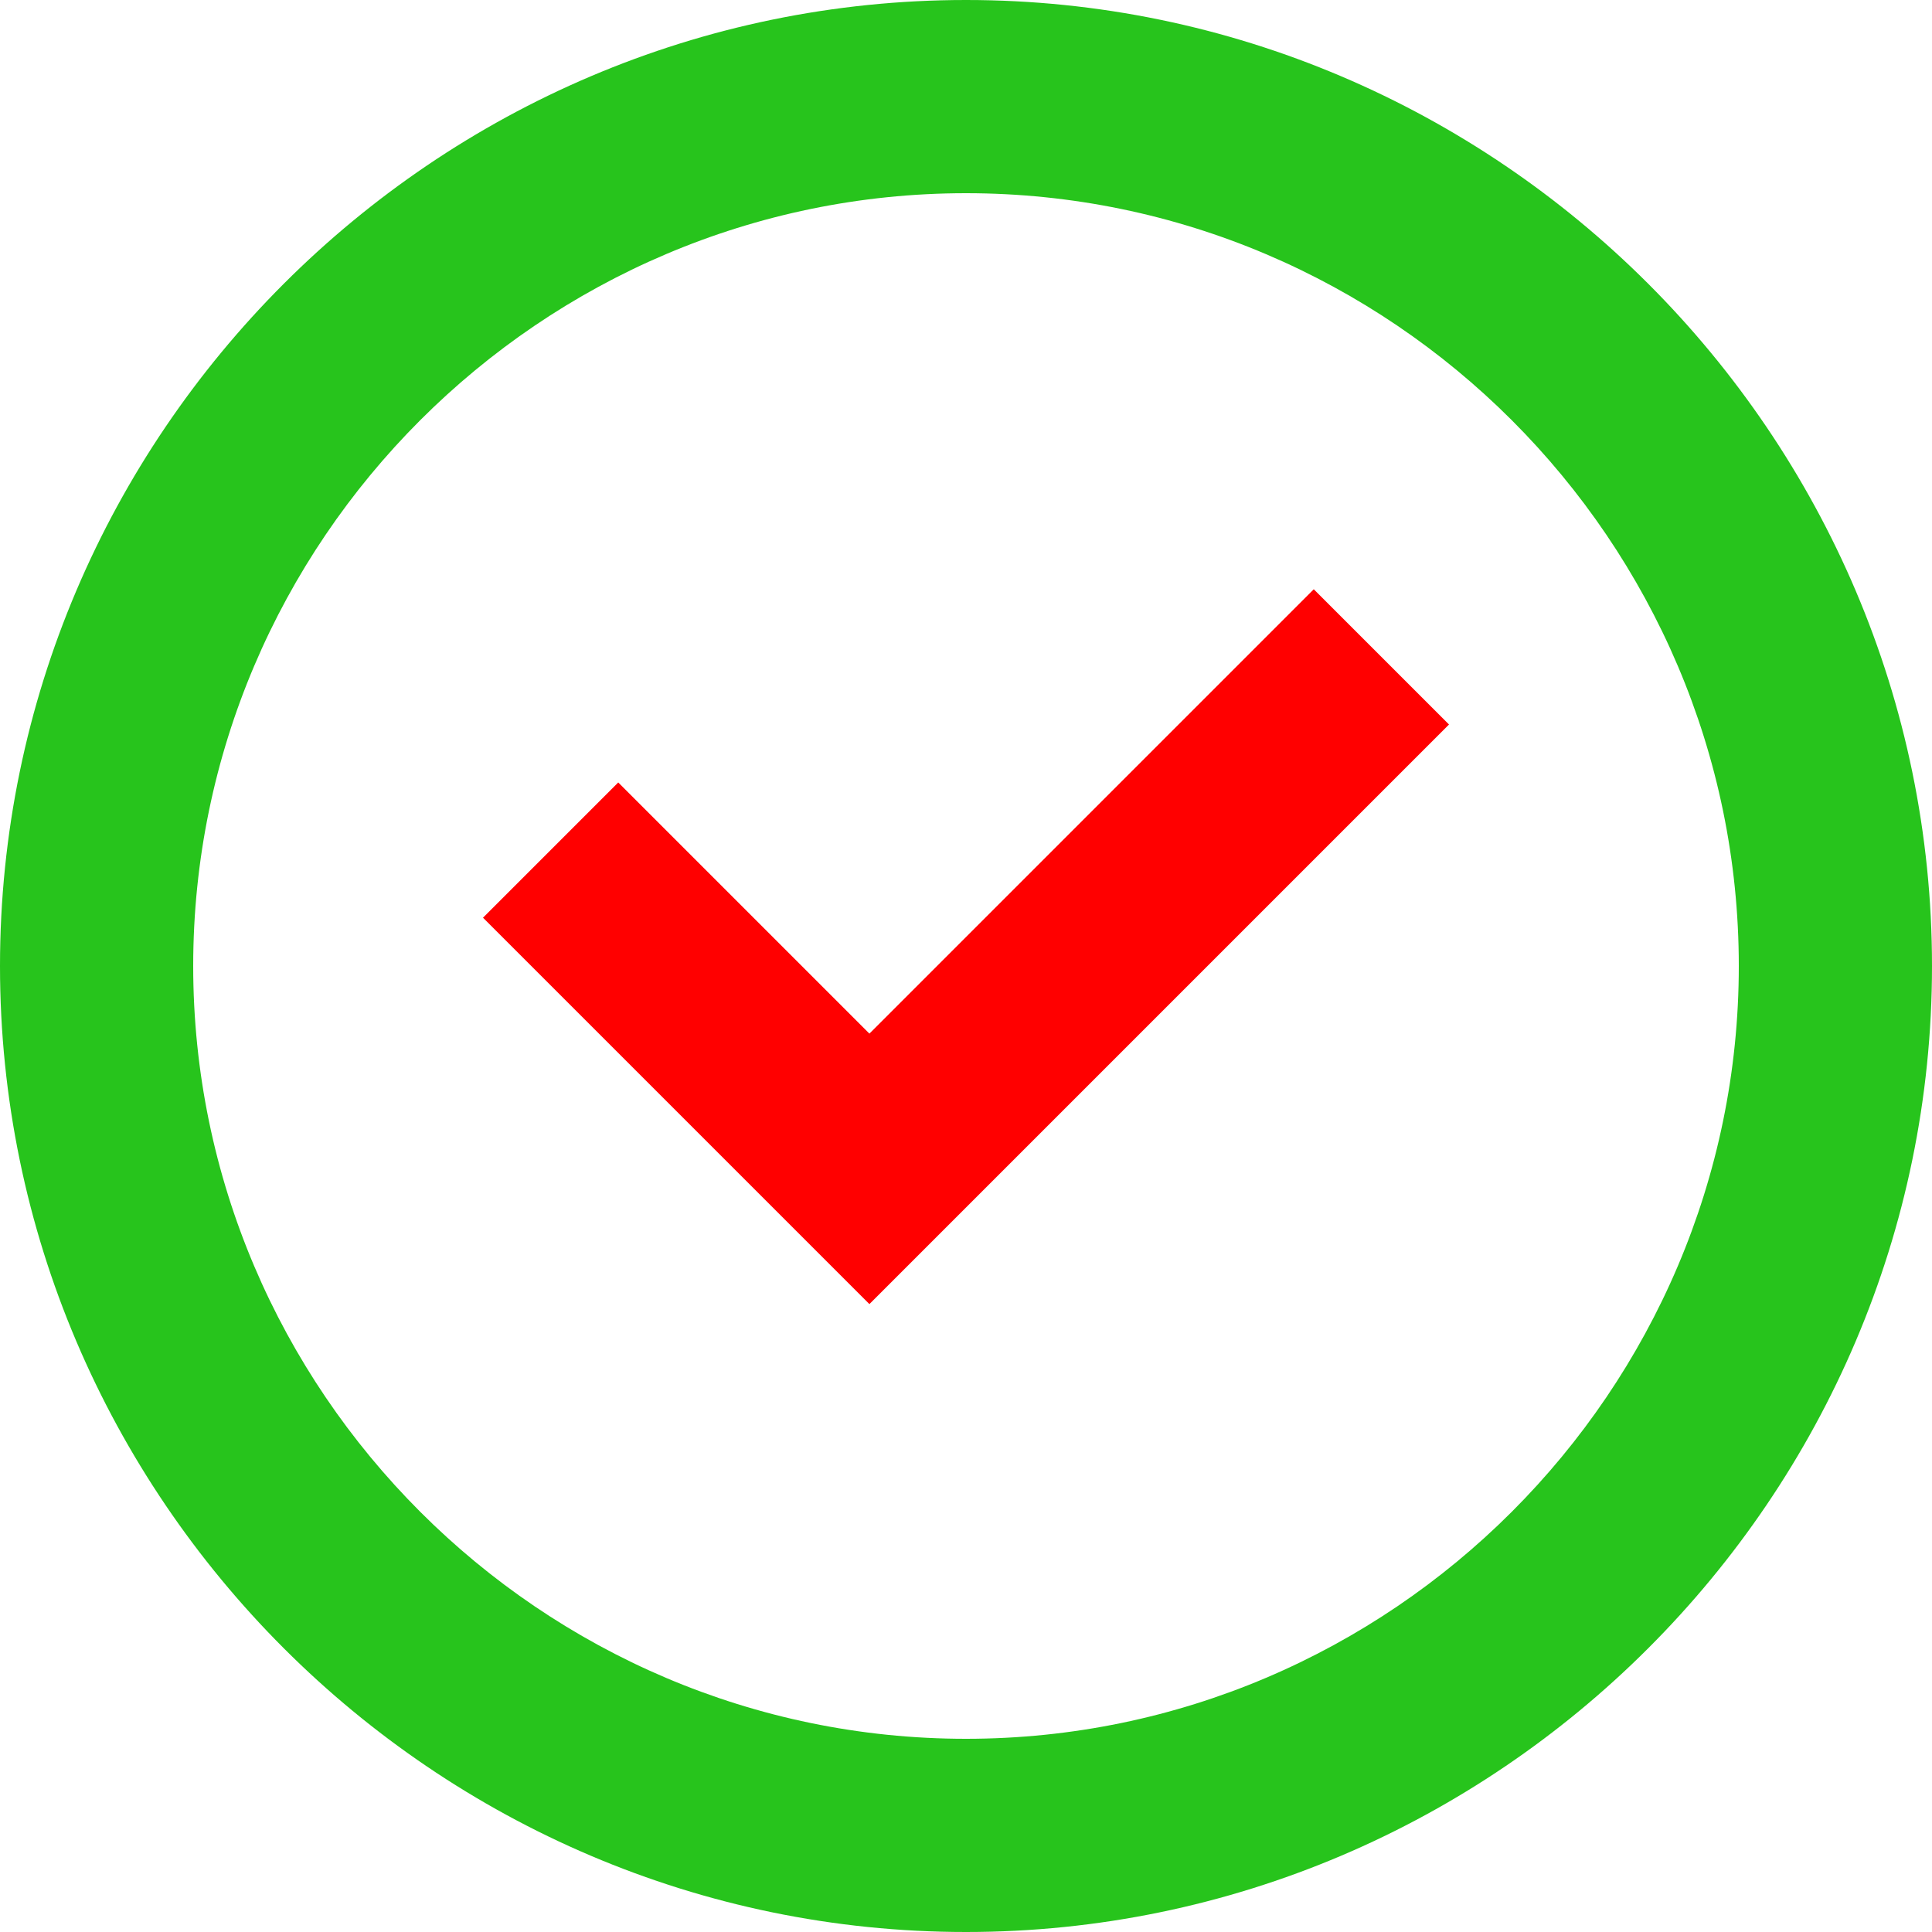 <!-- icon666.com - MILLIONS vector ICONS FREE --><svg id="Layer_1" enable-background="new 0 0 20 20" viewBox="0 0 20 20" xmlns="http://www.w3.org/2000/svg"><g fill="rgb(0,0,0)"><path d="m10 0c-5.5 0-10 4.5-10 10s4.5 10 10 10 10-4.5 10-10-4.5-10-10-10zm0 18c-4.4 0-8-3.6-8-8s3.6-8 8-8 8 3.6 8 8-3.6 8-8 8z" fill="rgb(0,0,0)" style="fill: rgb(39, 196, 28);"></path><path d="m9 10.7-2.6-2.6-1.4 1.4 4 4 6-6-1.4-1.4z" fill="rgb(0,0,0)" style="fill: rgb(255, 0, 0);"></path></g></svg>